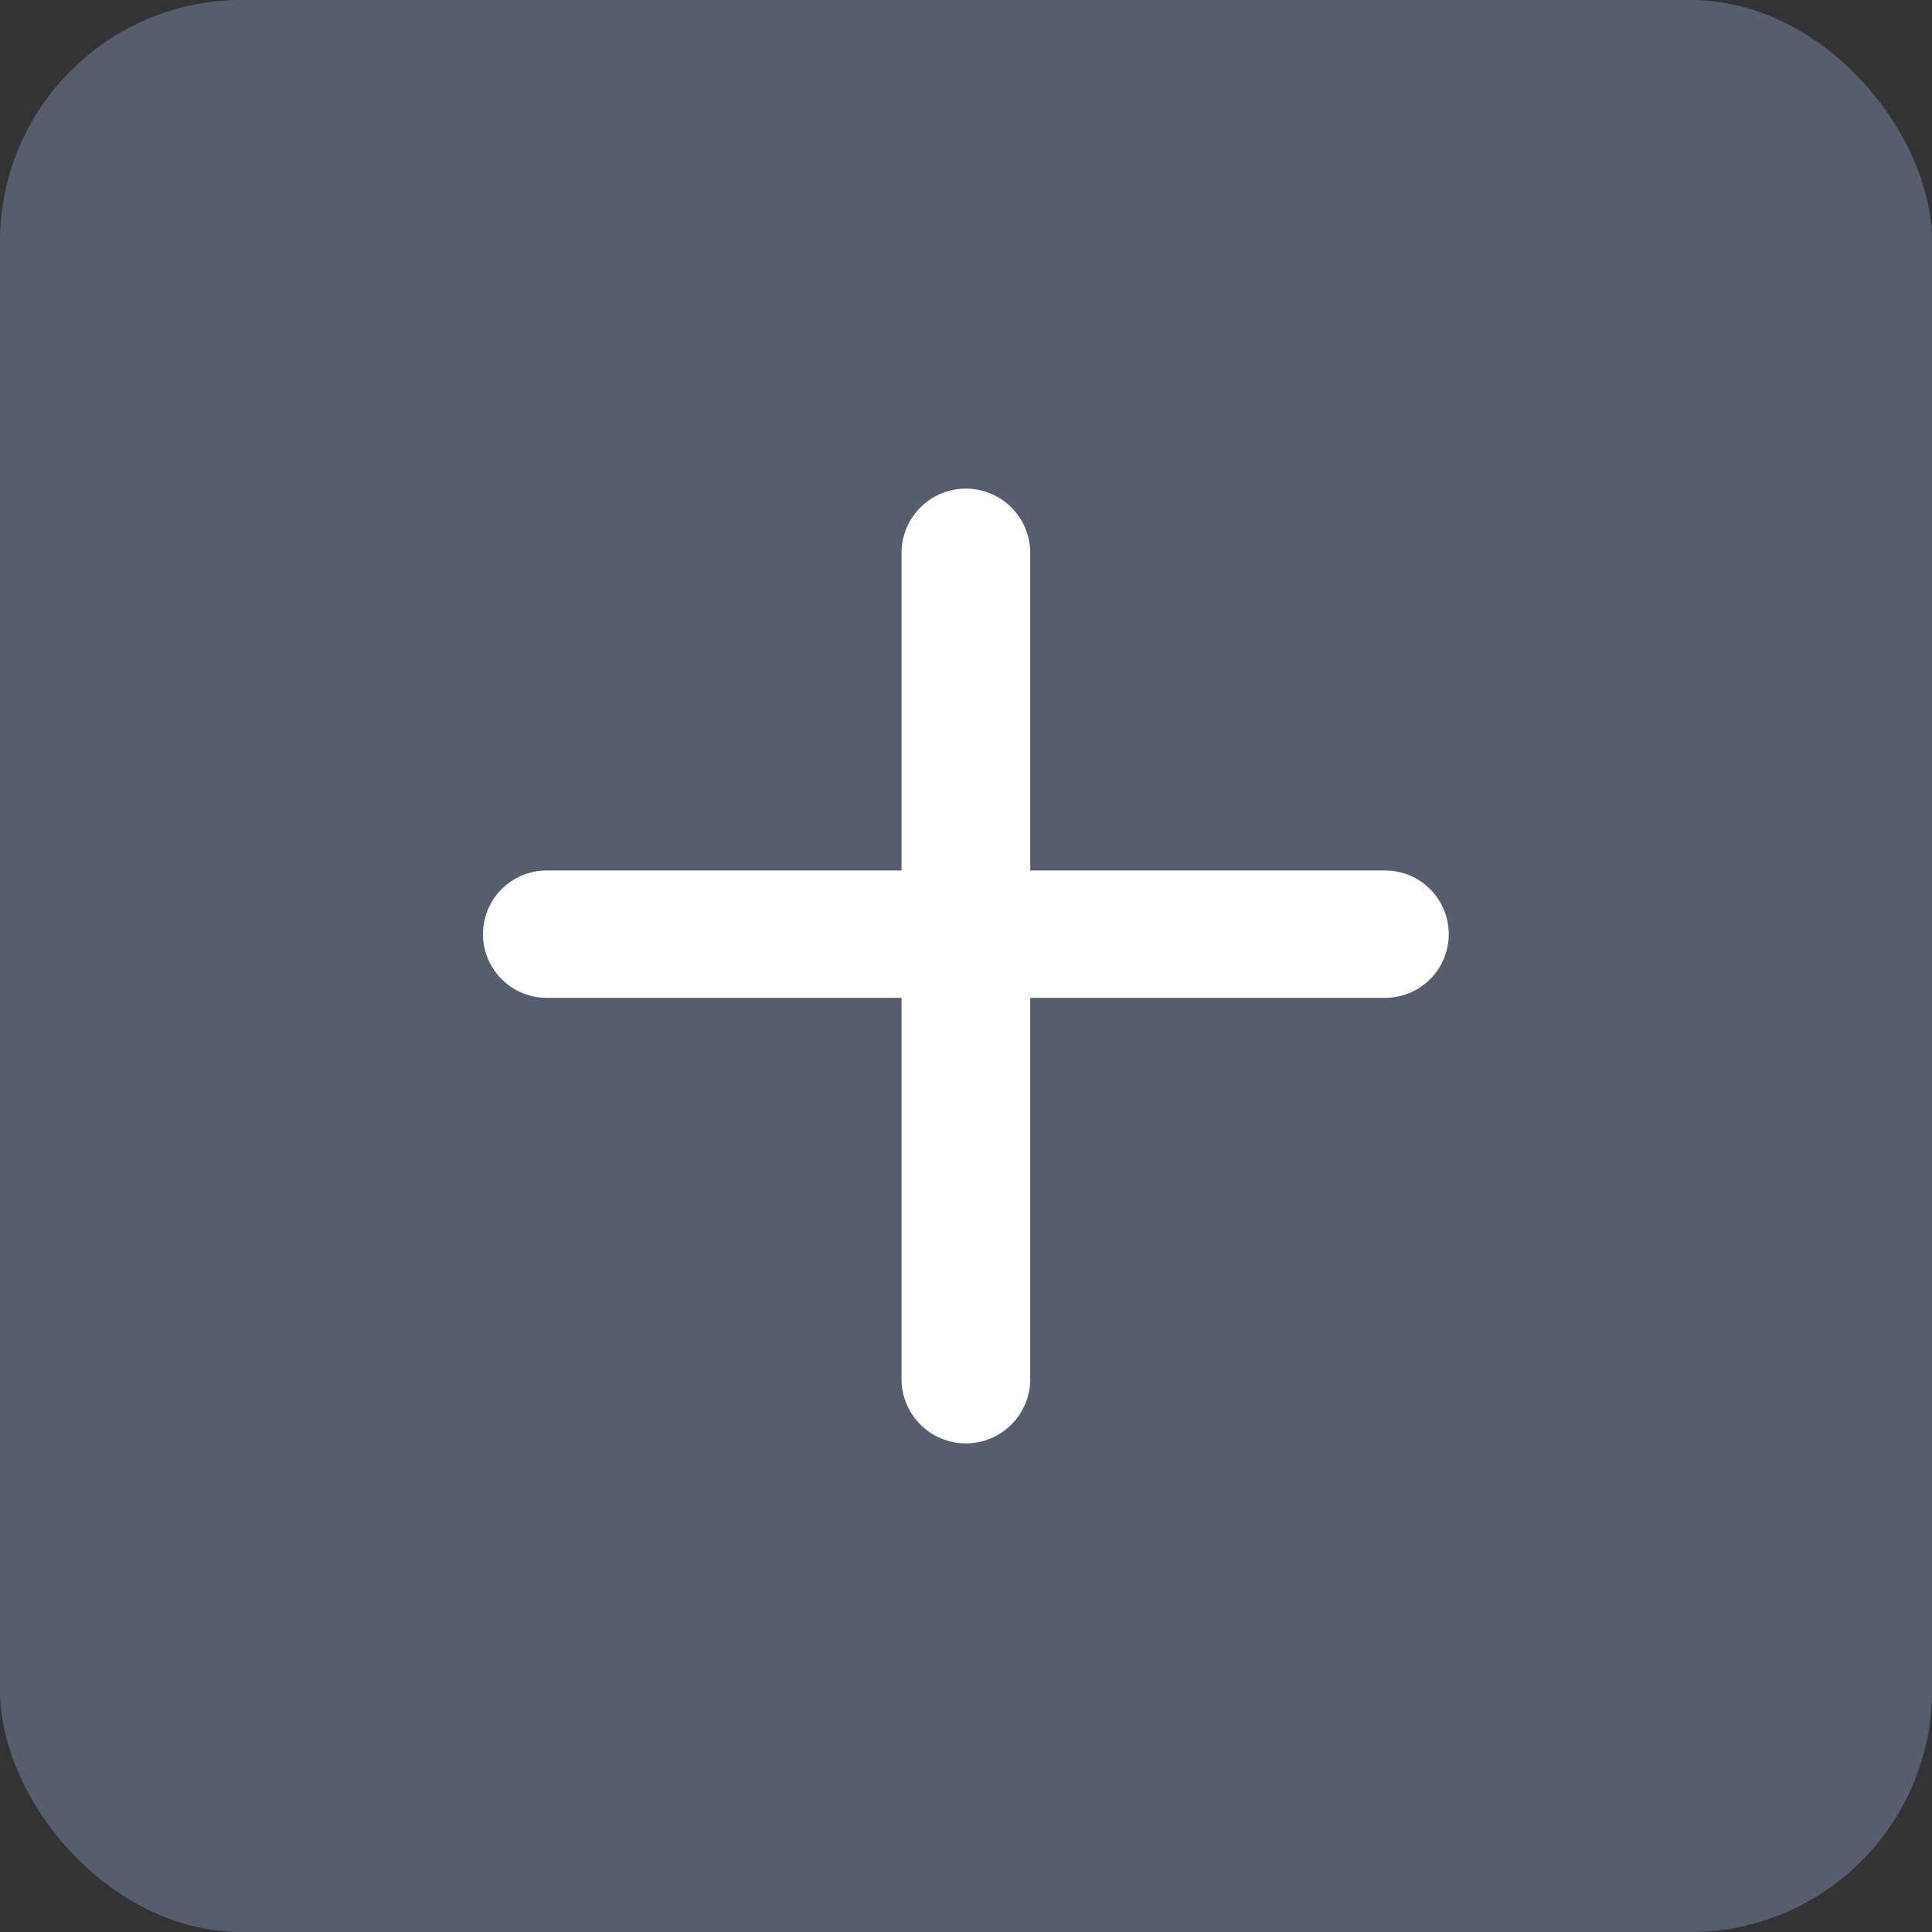<svg width="32" height="32" viewBox="0 0 32 32" fill="none" xmlns="http://www.w3.org/2000/svg">
<rect x="0" y="0" width="32" height="32" fill="#333333" stroke="none"/>
<rect width="32" height="32" rx="4" fill="#565D6C"/>
<path d="M22.942 16.527H17.064V22.841C17.064 23.43 16.587 23.907 15.998 23.907C15.409 23.907 14.932 23.43 14.932 22.841V16.527H9.054C8.472 16.527 8 16.055 8 15.473C8 14.89 8.472 14.418 9.054 14.418H14.932V9.159C14.932 8.57 15.409 8.093 15.998 8.093C16.587 8.093 17.064 8.57 17.064 9.159V14.418H22.942C23.524 14.418 23.996 14.89 23.996 15.473C23.996 16.055 23.524 16.527 22.942 16.527Z" fill="white"/>
</svg>
